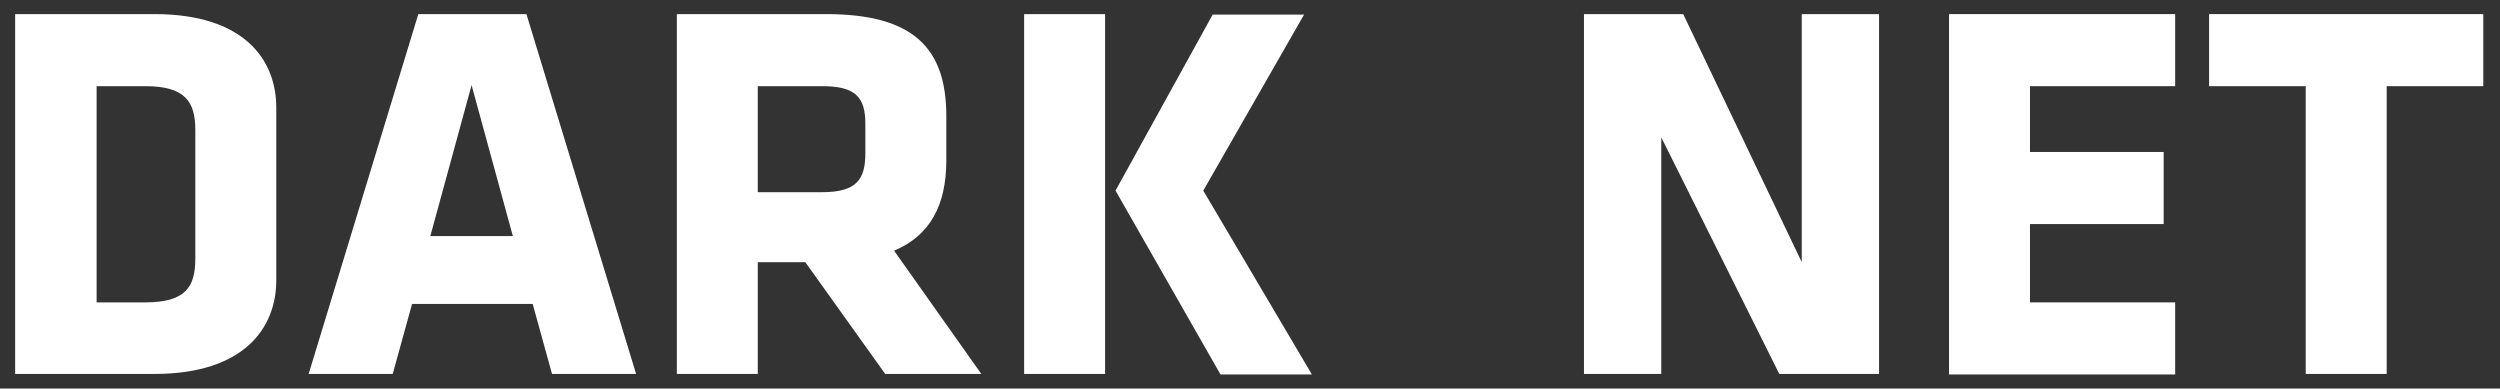 <?xml version="1.0" encoding="utf-8"?>
<!-- Generator: Adobe Illustrator 19.1.0, SVG Export Plug-In . SVG Version: 6.00 Build 0)  -->
<svg version="1.1" id="Layer_1" xmlns="http://www.w3.org/2000/svg" xmlns:xlink="http://www.w3.org/1999/xlink" x="0px" y="0px"
	 viewBox="0 0 478.7 74.4" style="enable-background:new 0 0 478.7 74.4;" xml:space="preserve">
<rect x="0" y="0" width="478.7" height="74.4" fill="#333333" stroke="none"/>
<style type="text/css">
	.st0{fill:#FFFFFF;}
</style>
<g>
	<path class="st0" d="M29.6,71.6H2.9V2.7h26.7c17,0,23.3,8.6,23.3,17.9v33.1C52.9,62.9,46.6,71.6,29.6,71.6z M37.4,24.9
		c0-5.4-1.9-8.4-9.6-8.4h-9.3v41.4h9.3c7.8,0,9.6-3,9.6-8.4V24.9z"/>
	<path class="st0" d="M121.8,71.6h-16.1L102,58.2H78.9l-3.7,13.4H59.1l21-68.9h20.7L121.8,71.6z M82.4,45.2h15.8l-7.9-28.9
		L82.4,45.2z"/>
	<path class="st0" d="M154.2,50.2h-9.1v21.4h-15.5V2.7h28.6c16.8,0,23,6.6,23,19.5v8.5c0,8.6-3.1,14.4-10,17.3l16.7,23.6h-18.4
		L154.2,50.2z M165.7,23.7c0-5.2-2-7.2-8.3-7.2h-12.3v20.3h12.3c6.6,0,8.3-2.4,8.3-7.5V23.7z"/>
	<path class="st0" d="M196.1,2.7h15.5v68.9h-15.5V2.7z M213.6,36.5l18.6-33.7h17.5l-19.3,33.7l20.8,35.2h-17.5L213.6,36.5z"/>
	<path class="st0" d="M318.1,26.3v45.3h-14.8V2.7h19L345,50.2V2.7h14.8v68.9h-19.1L318.1,26.3z"/>
	<path class="st0" d="M373.2,71.6V2.7h43.3v13.8h-27.8v12.6h25.6v13.8h-25.6v15h27.8v13.8H373.2z"/>
	<path class="st0" d="M457,16.5v55.1h-15.5V16.5H423V2.7h52.5v13.8H457z"/>
</g>
</svg>
